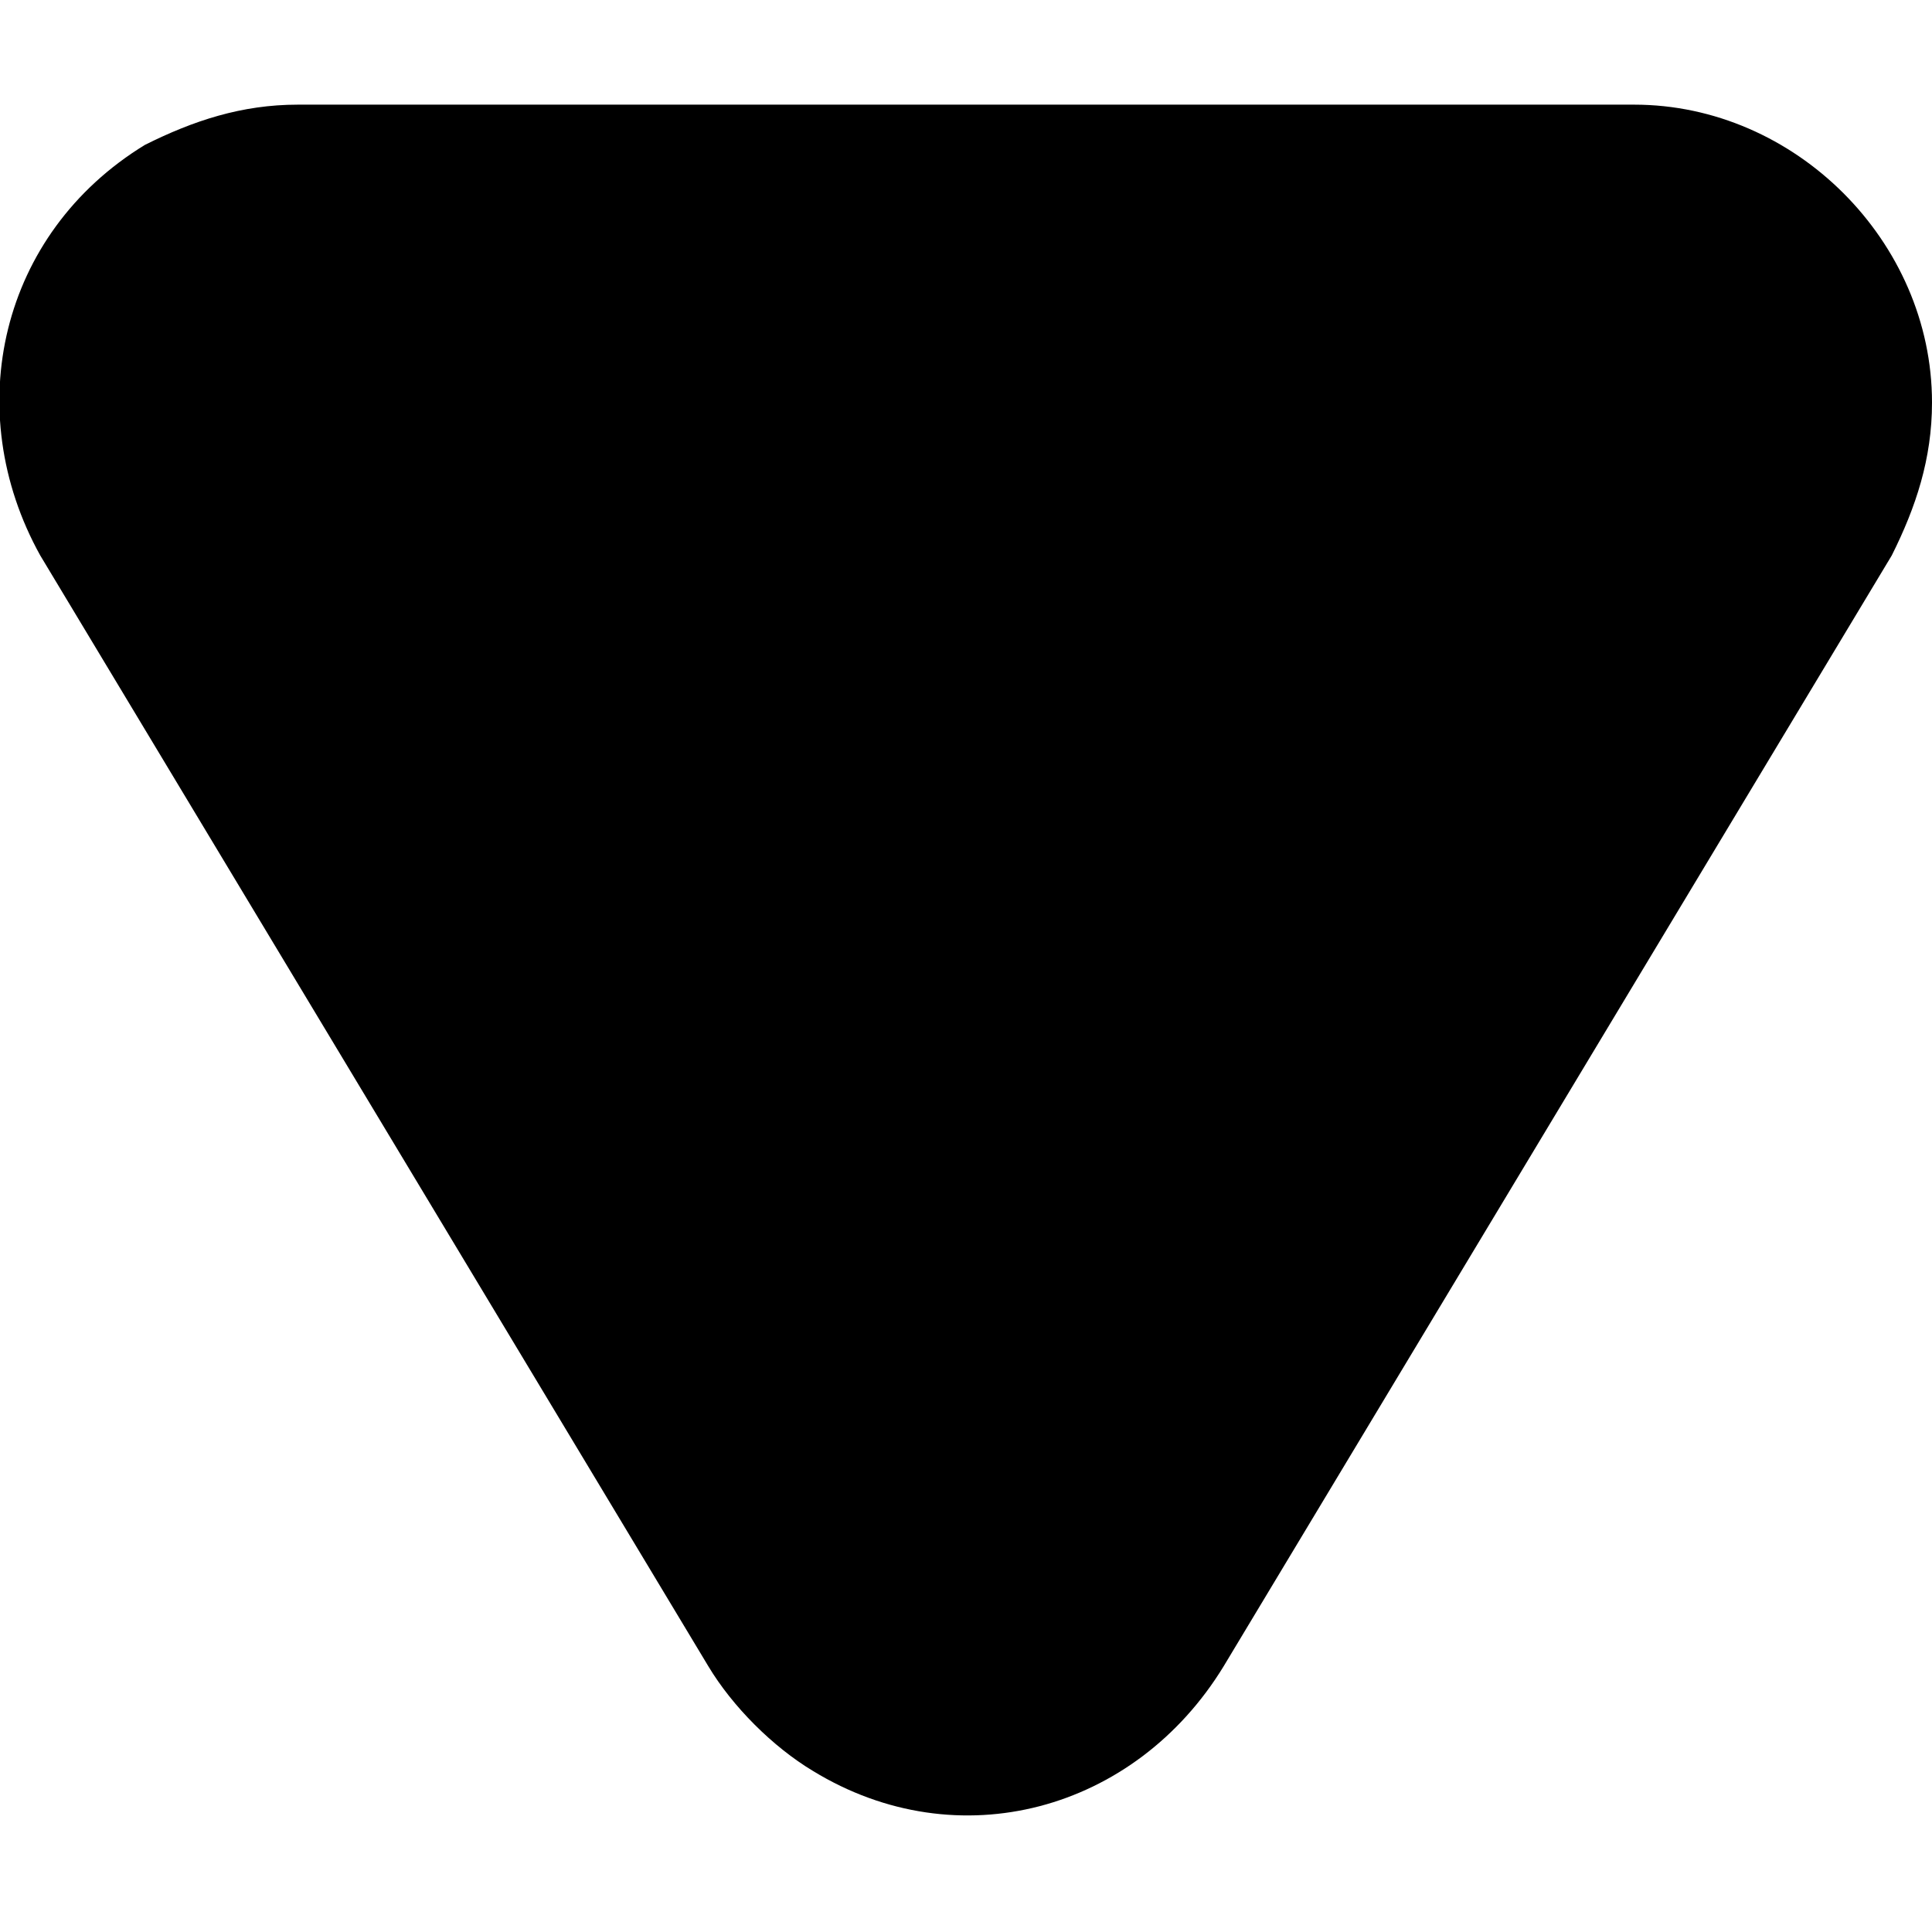 <svg viewBox="0 0 24 24" xmlns="http://www.w3.org/2000/svg"><path d="m15.2 20.7c-1.1 1.8-3.3 2.4-5.1 1.3-.5-.3-1-.8-1.3-1.3l-8.3-13.8c-1-1.8-.5-4 1.3-5.1.6-.3 1.2-.5 1.9-.5h16.6c2 0 3.7 1.7 3.7 3.7 0 .7-.2 1.3-.5 1.9z"/></svg>